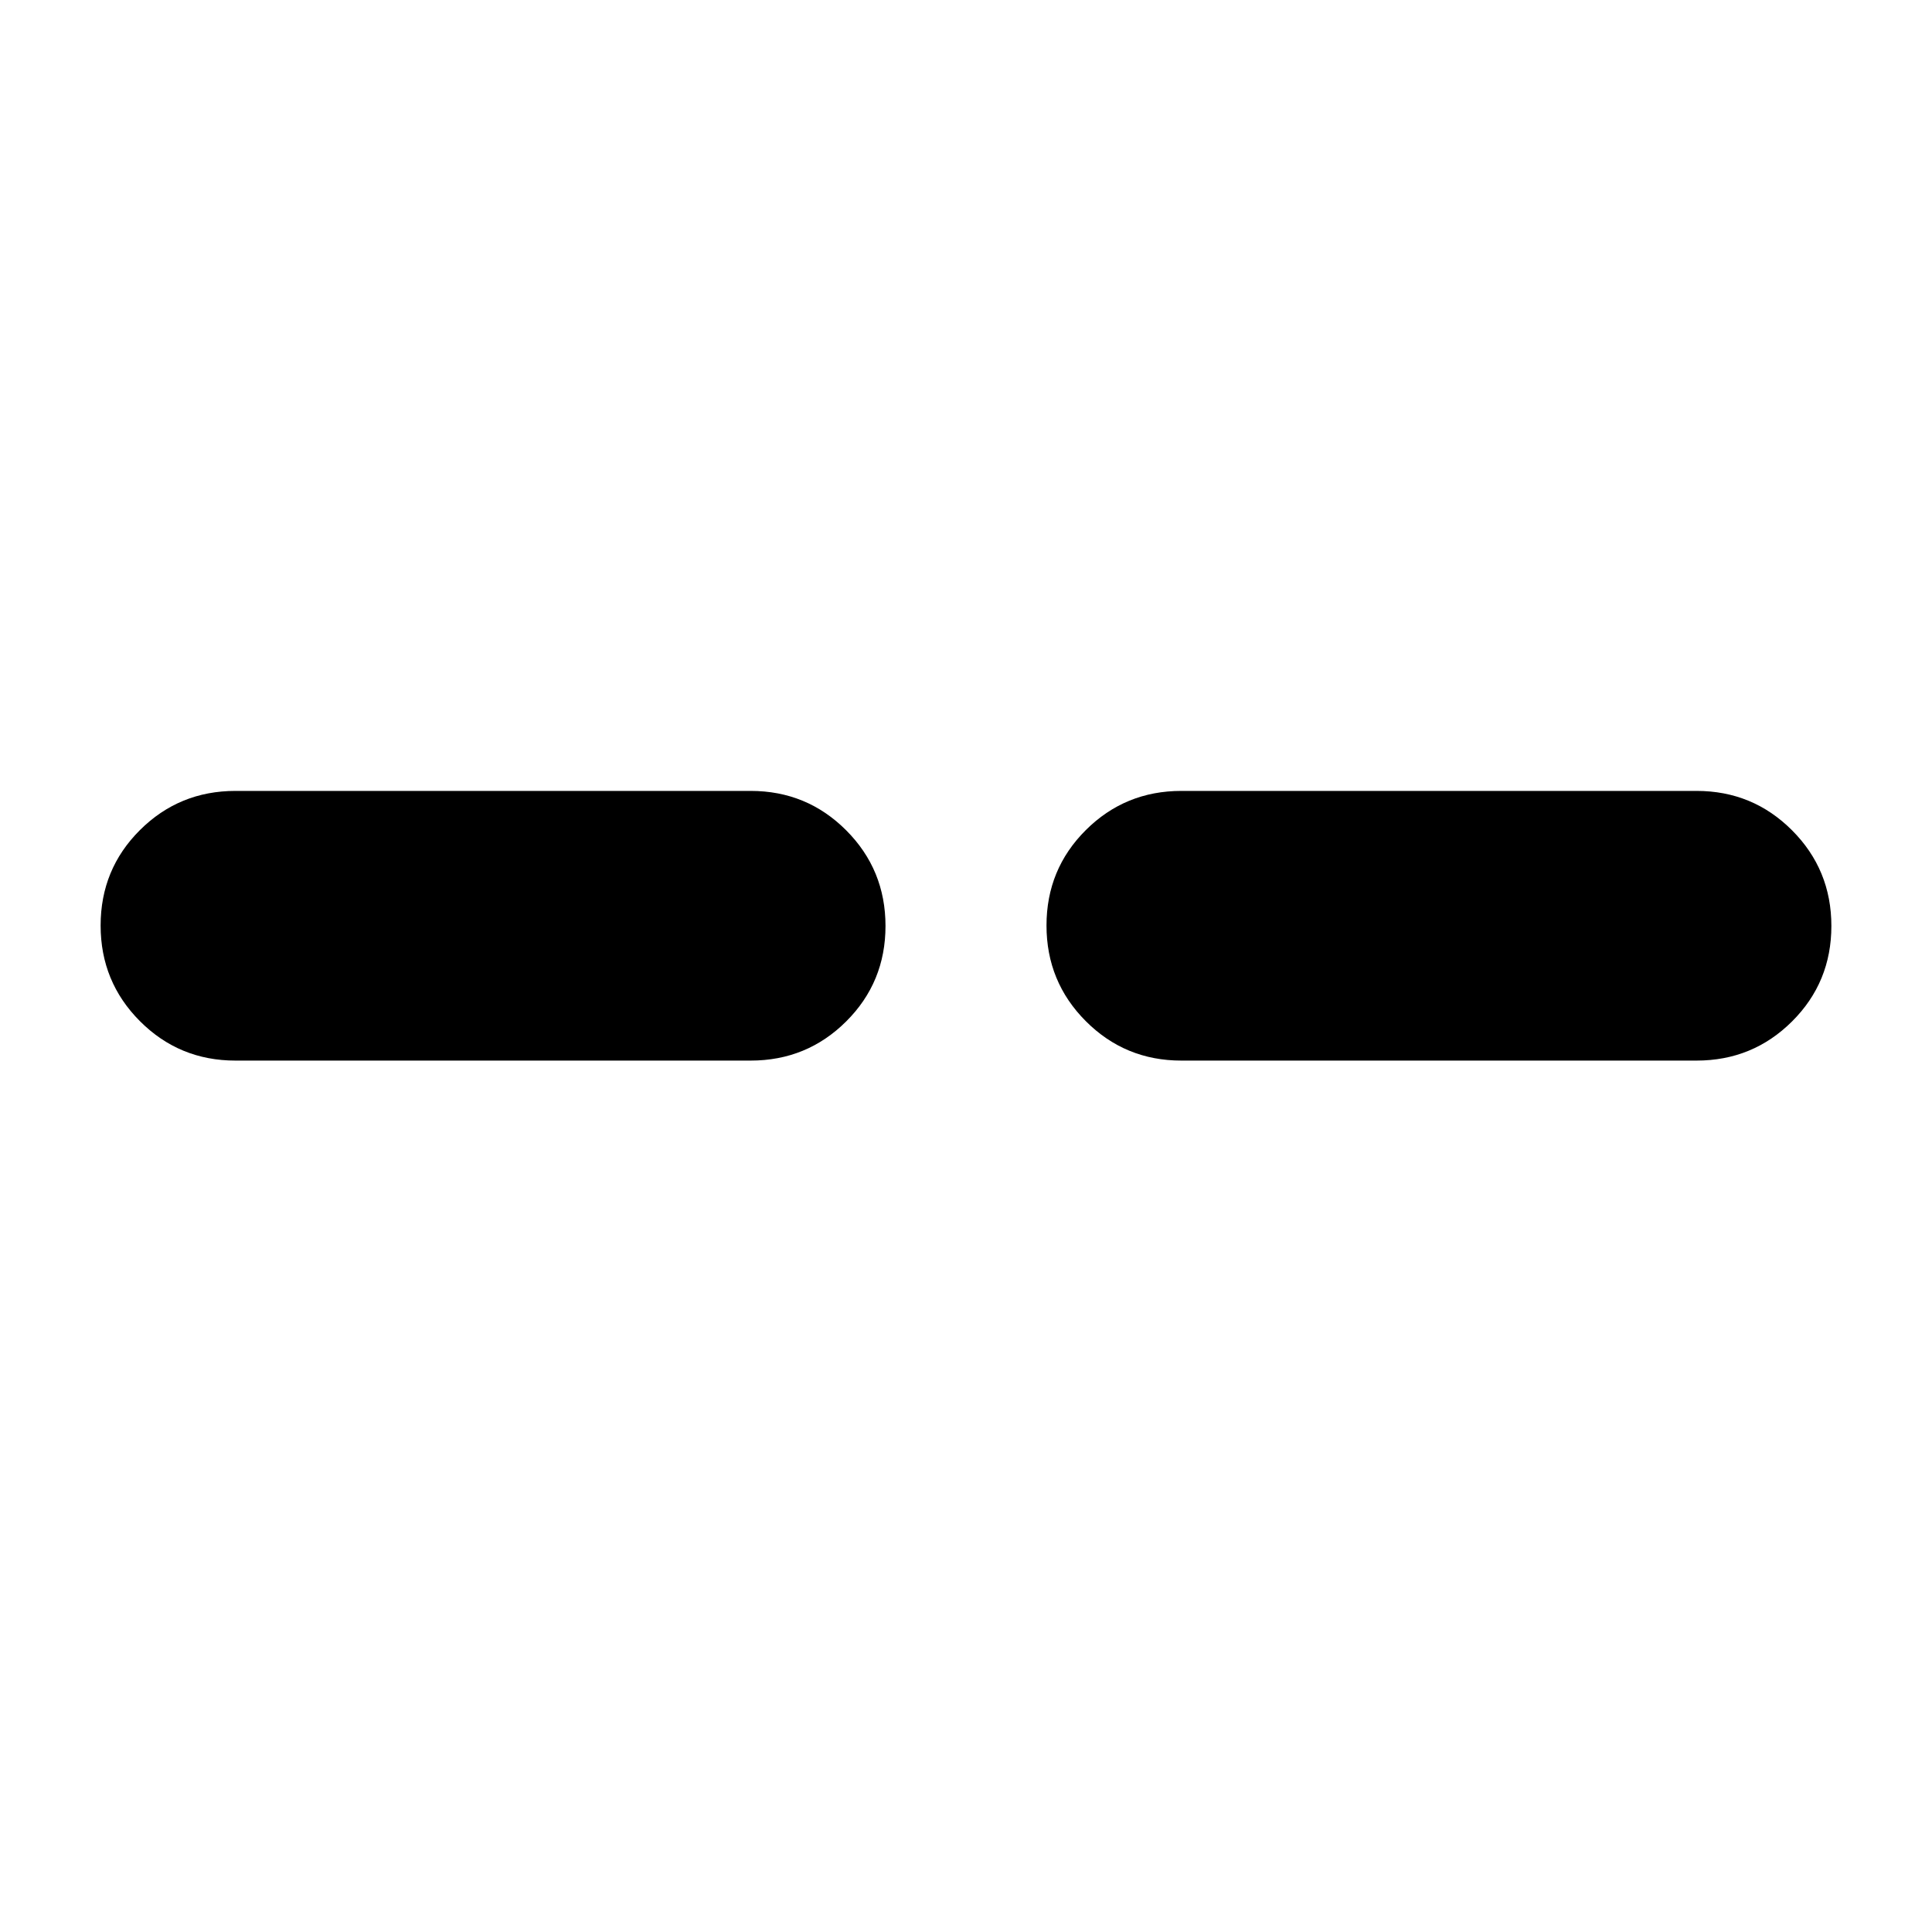 <svg xmlns="http://www.w3.org/2000/svg" width="48" height="48" viewBox="0 96 960 960"><path d="M117 623q-27.917 0-47.458-19.576Q50 583.848 50 555.882q0-27.965 19.542-47.424Q89.083 489 117 489h256q27.917 0 47.458 19.576Q440 528.152 440 556.118q0 27.965-19.542 47.424Q400.917 623 373 623H117Zm470 0q-27.917 0-47.458-19.576Q520 583.848 520 555.882q0-27.965 19.542-47.424Q559.083 489 587 489h256q27.917 0 47.458 19.576Q910 528.152 910 556.118q0 27.965-19.542 47.424Q870.917 623 843 623H587Z"/></svg>